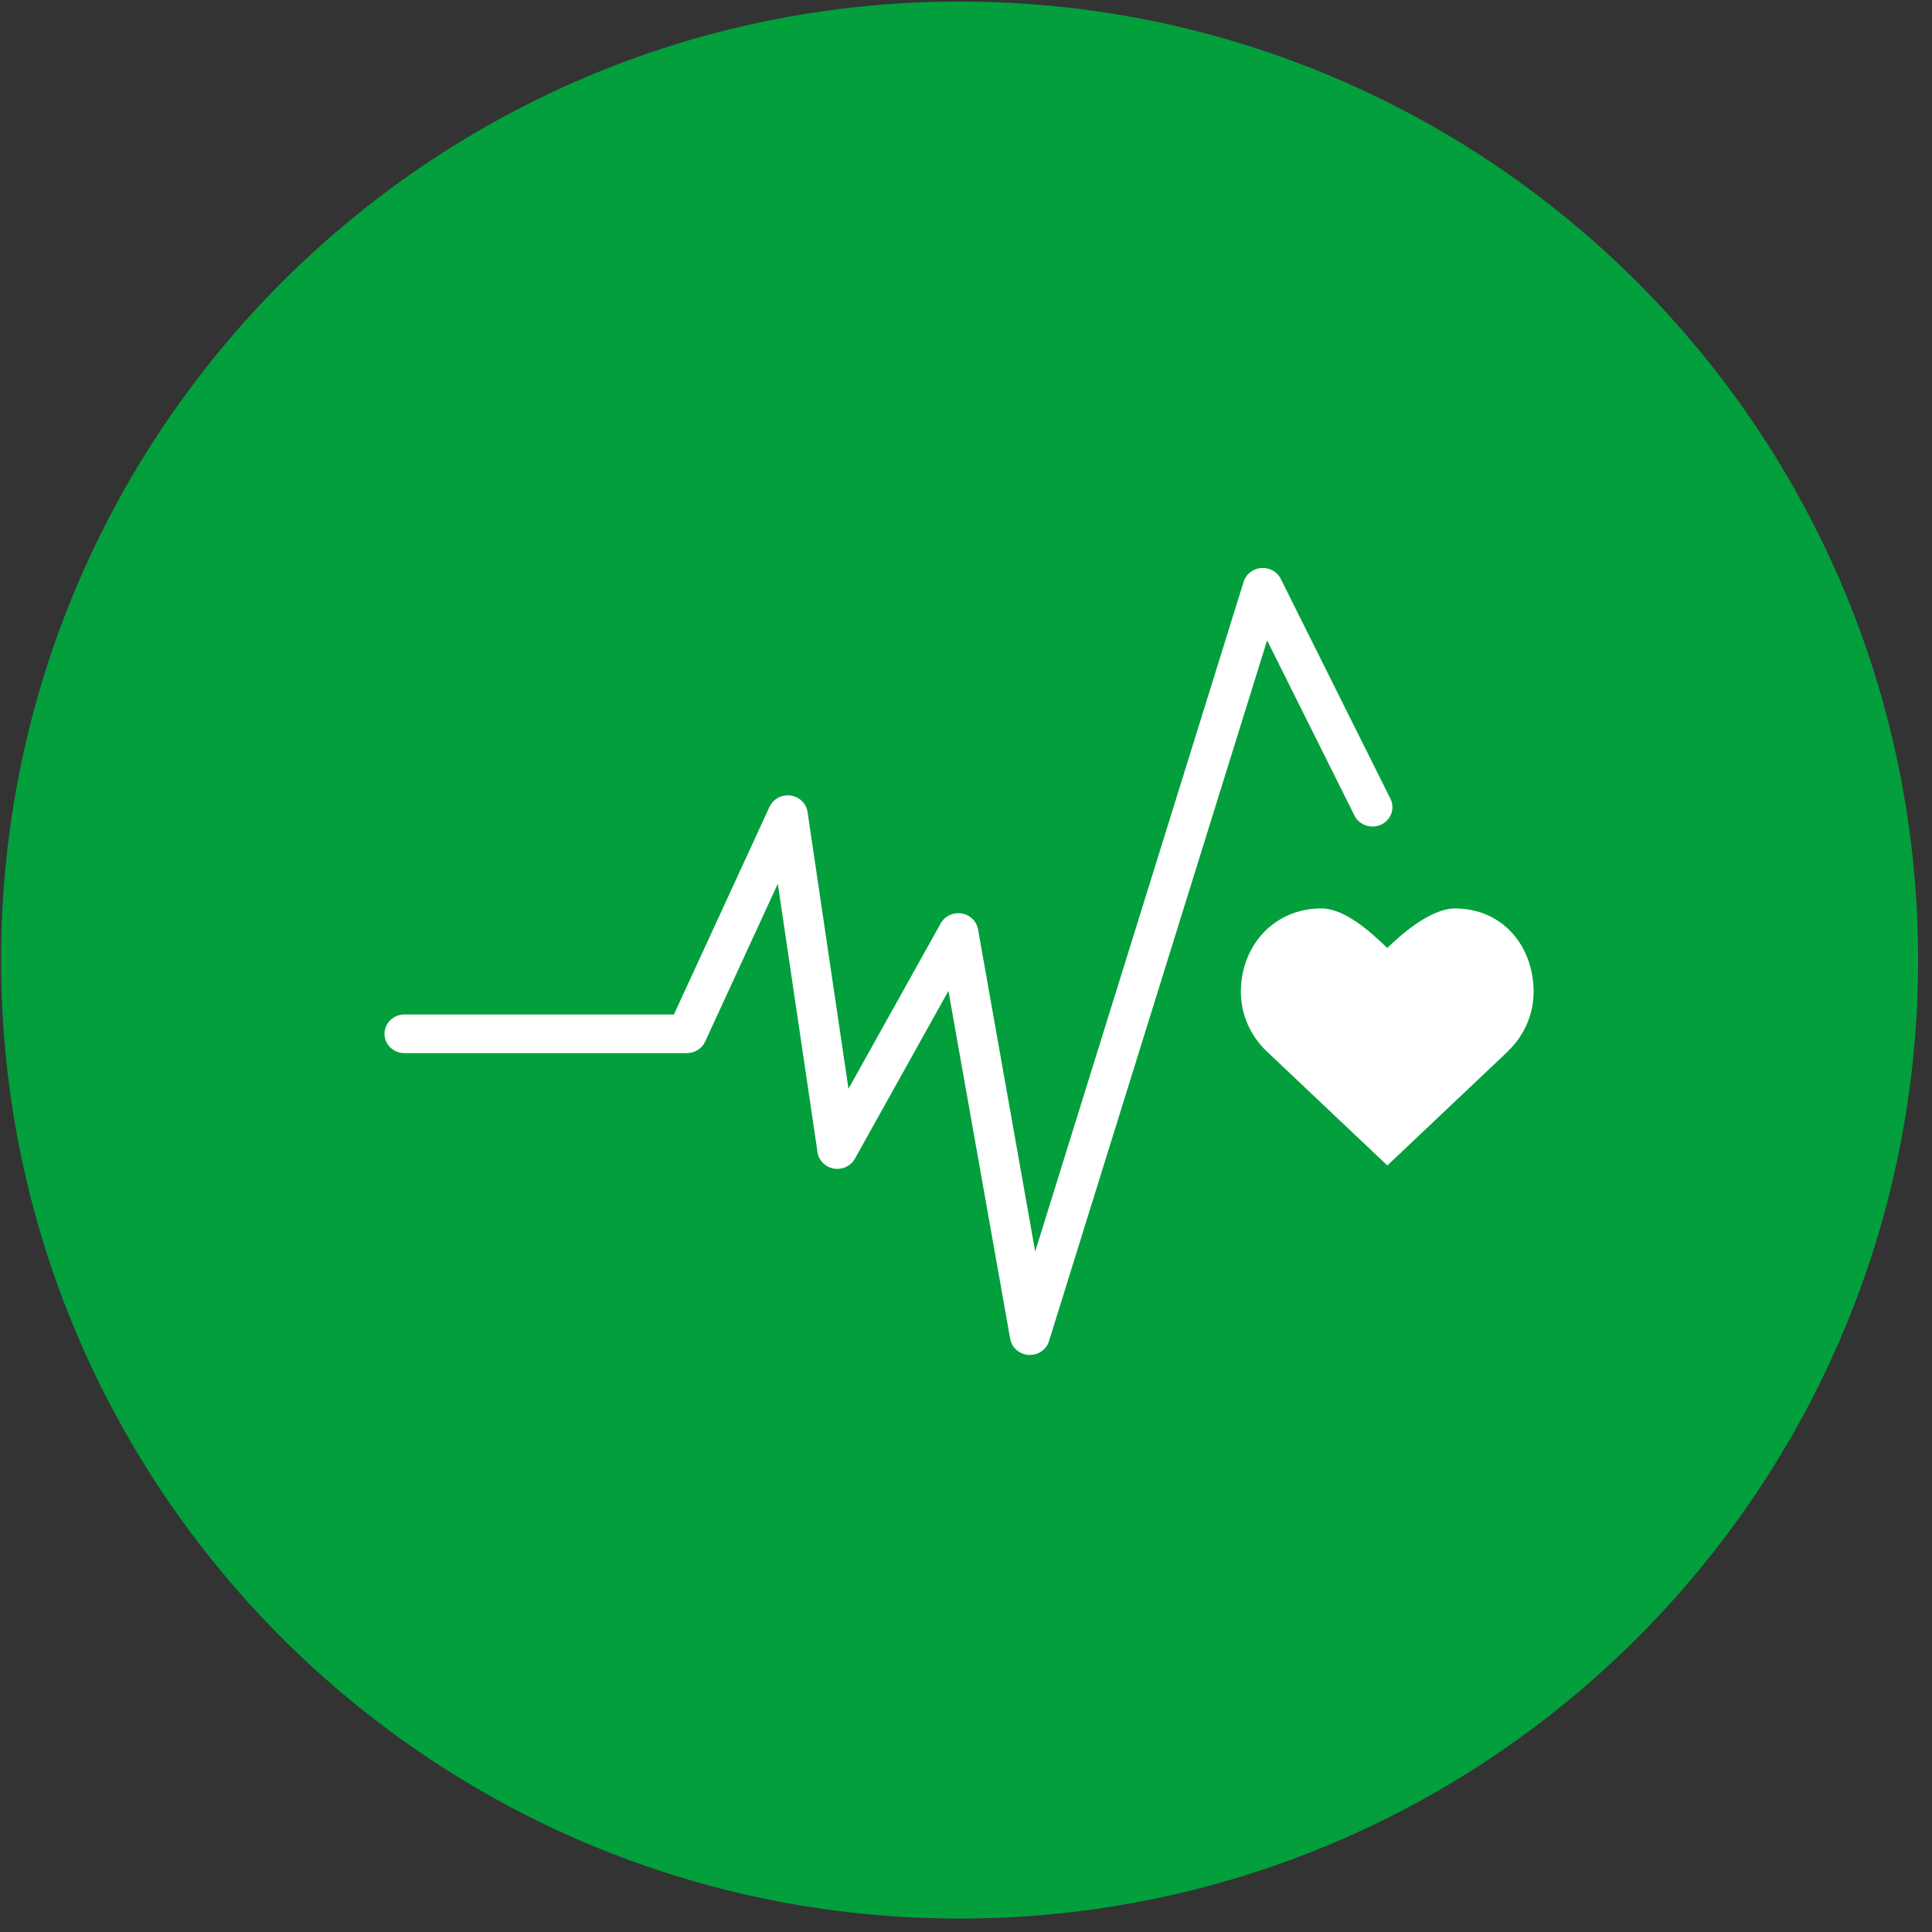 <svg width="129" height="129" viewBox="0 0 129 129" fill="none" xmlns="http://www.w3.org/2000/svg">
<rect x="0" y="0" width="129" height="129" fill="#333333" stroke="none"/>
<g clip-path="url(#clip0_48_2132)">
<g clip-path="url(#clip1_48_2132)">
<path fill-rule="evenodd" clip-rule="evenodd" d="M64.072 128.104C99.418 128.104 128.072 99.45 128.072 64.103C128.072 28.757 99.418 0.104 64.072 0.104C28.726 0.104 0.072 28.757 0.072 64.103C0.072 99.45 28.726 128.104 64.072 128.104Z" fill="#029F3C"/>
<path fill-rule="evenodd" clip-rule="evenodd" d="M68.765 90.469C68.738 90.469 68.71 90.468 68.682 90.467C68.065 90.43 67.555 89.987 67.451 89.397L63.327 66.164L57.08 77.368C56.806 77.859 56.235 78.123 55.673 78.026C55.105 77.928 54.669 77.49 54.587 76.939L51.934 59.009L47.082 69.551C46.868 70.016 46.391 70.316 45.864 70.316H27.005C26.269 70.316 25.672 69.739 25.672 69.026C25.672 68.314 26.269 67.737 27.005 67.737H44.998L51.381 53.871C51.623 53.346 52.194 53.039 52.783 53.118C53.371 53.197 53.834 53.643 53.919 54.212L56.653 72.7L62.813 61.651C63.083 61.166 63.641 60.901 64.203 60.991C64.764 61.08 65.205 61.503 65.302 62.046L69.12 83.563L83.039 38.84C83.198 38.33 83.663 37.967 84.211 37.925C84.761 37.886 85.278 38.172 85.517 38.651L92.841 53.337C93.161 53.979 92.883 54.749 92.22 55.059C91.557 55.368 90.759 55.099 90.439 54.458L84.605 42.758L70.04 89.551C69.87 90.099 69.349 90.469 68.765 90.469Z" fill="white"/>
<path fill-rule="evenodd" clip-rule="evenodd" d="M102.398 66.22C102.398 63.148 100.311 60.658 97.149 60.658C95.569 60.658 93.662 62.293 92.626 63.298C91.591 62.291 89.811 60.655 88.229 60.655C85.068 60.655 82.853 63.146 82.853 66.218C82.853 67.754 83.494 69.145 84.53 70.152L92.633 77.818L100.726 70.16L100.719 70.155C101.756 69.147 102.398 67.756 102.398 66.22Z" fill="white"/>
</g>
</g>
<defs>
<clipPath id="clip0_48_2132">
<rect width="128" height="128" fill="white" transform="translate(0.072 0.104)"/>
</clipPath>
<clipPath id="clip1_48_2132">
<rect width="128" height="128" fill="white" transform="translate(0.072 0.104)"/>
</clipPath>
</defs>
</svg>
